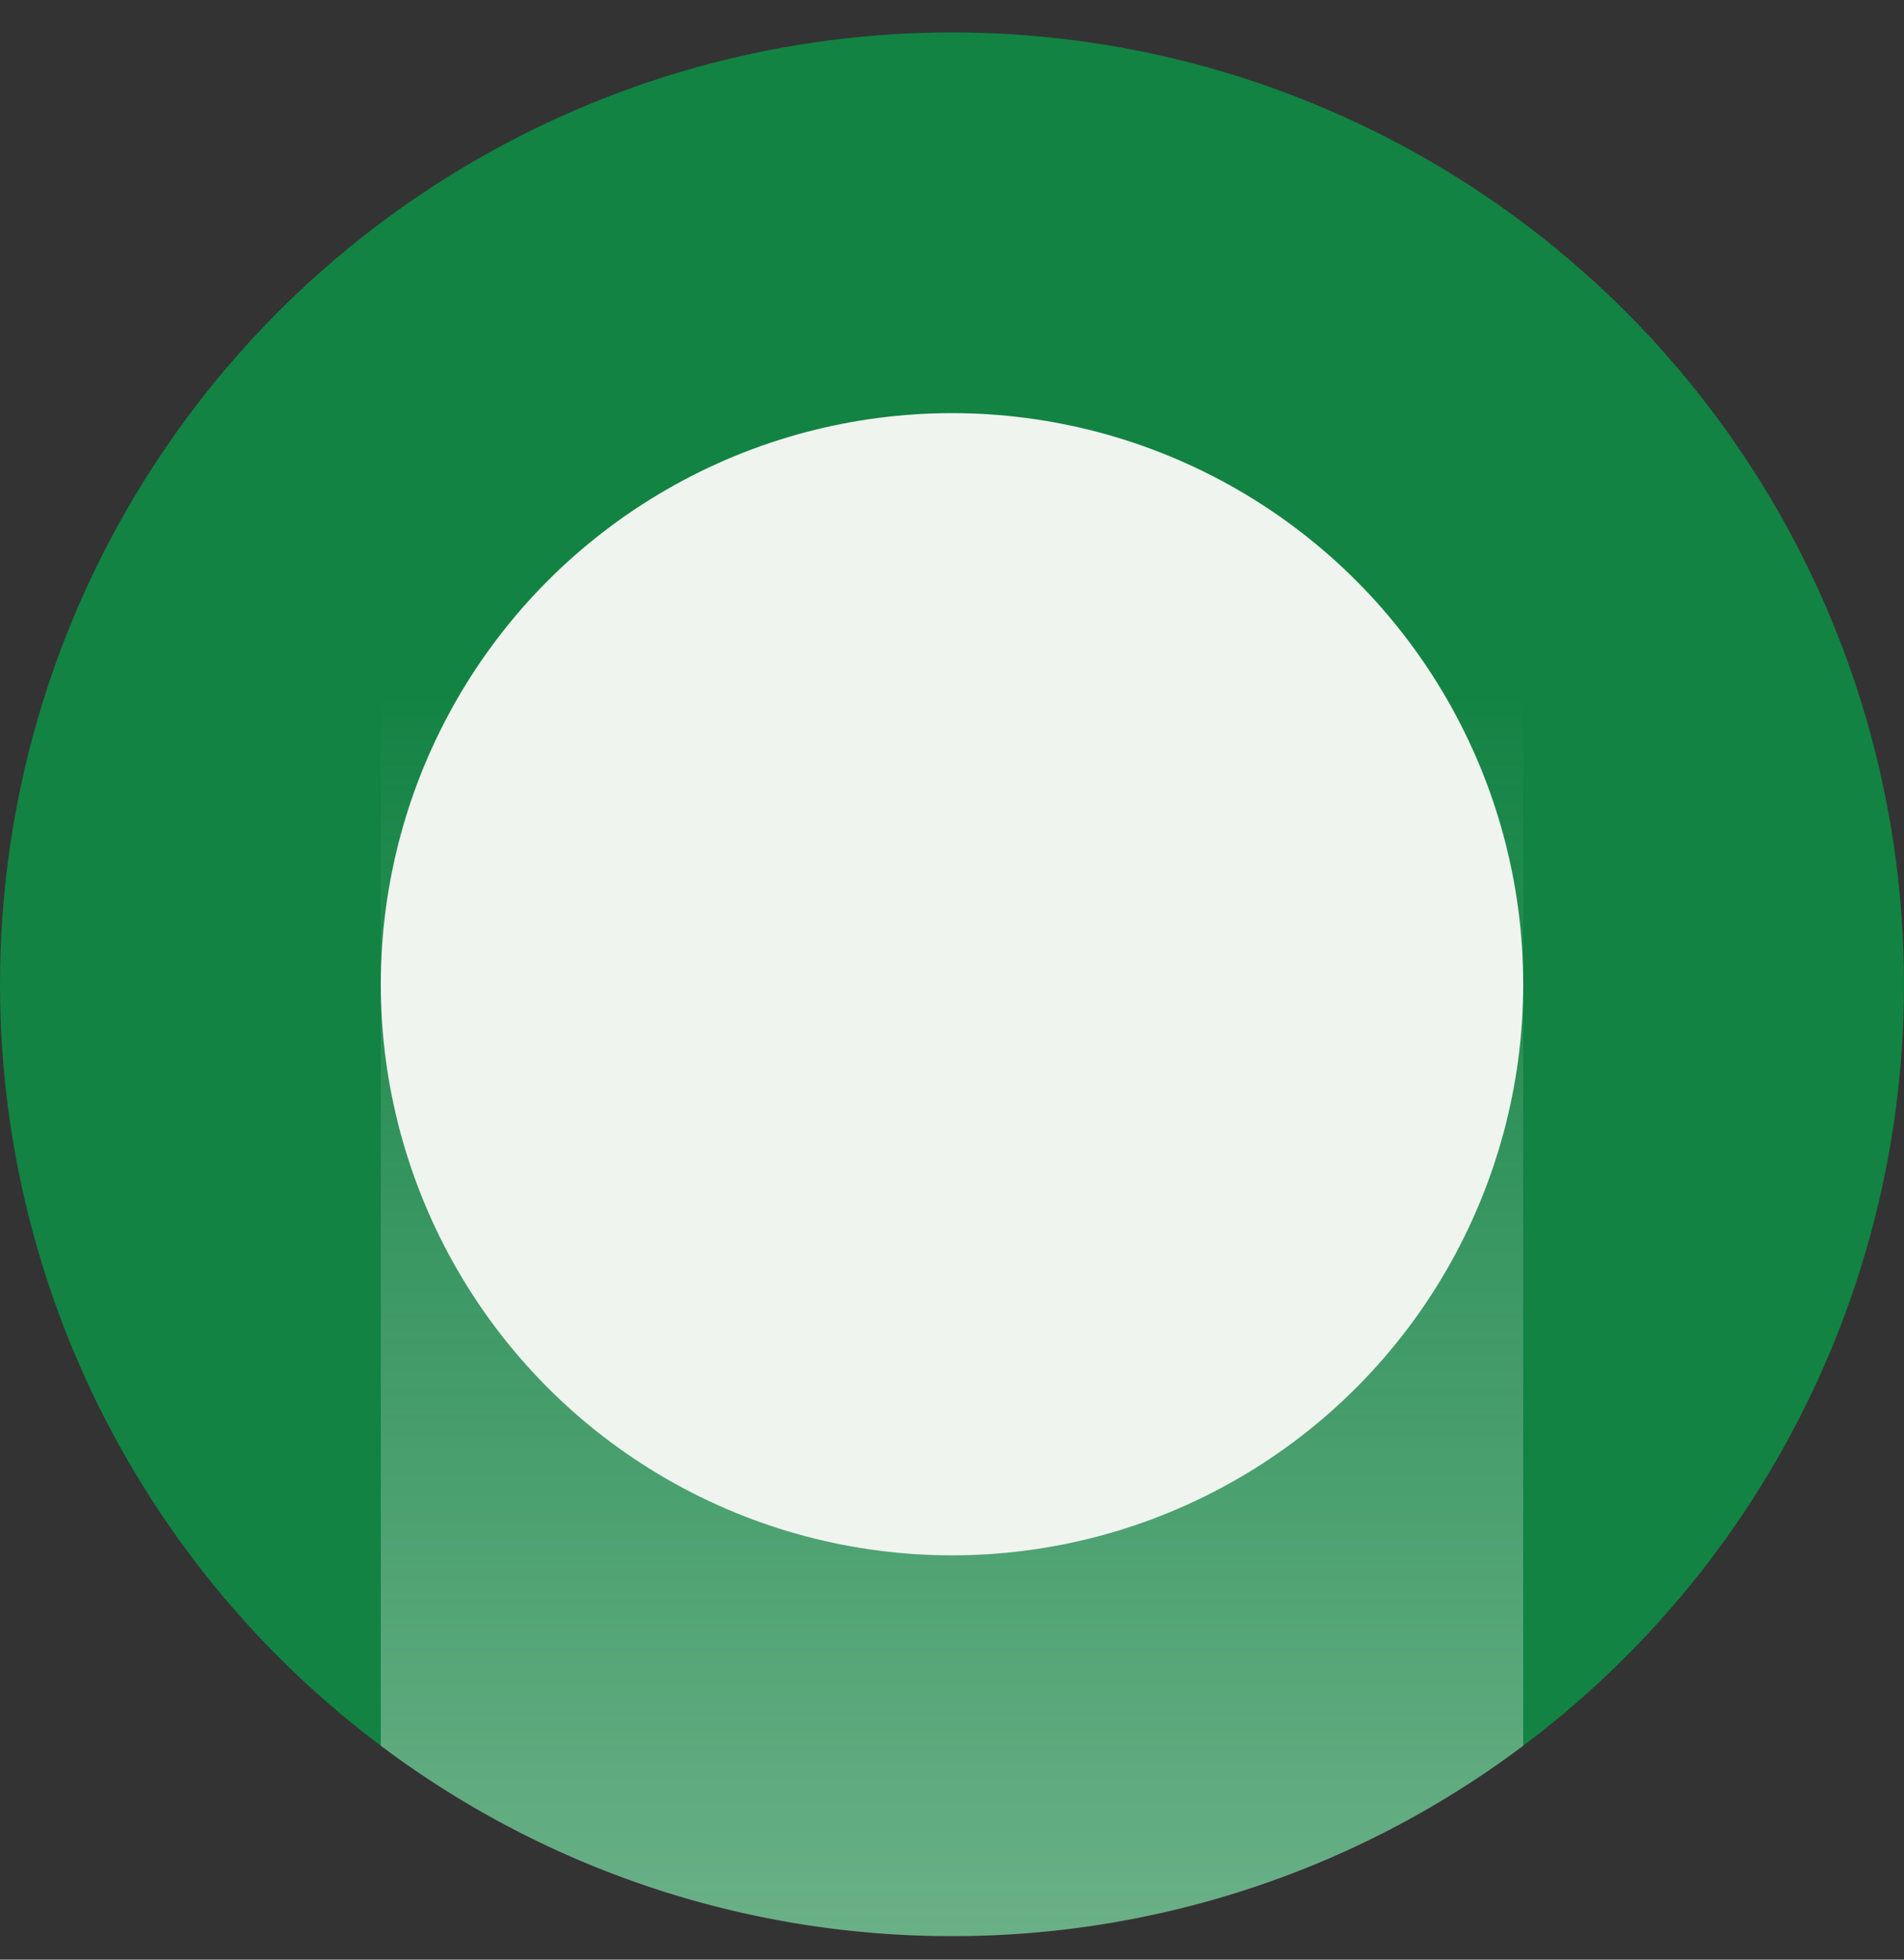 <svg width="34" height="35" fill="none" xmlns="http://www.w3.org/2000/svg">
    <rect width="100%" height="100%" fill="#333333" stroke="none"/>
    <circle cx="17" cy="17.579" fill="#128343" r="17"/>
    <path opacity=".4" d="M17 .58c3.827 0 7.359 1.264 10.2 3.398V31.18a16.925 16.925 0 0 1-10.2 3.4 16.925 16.925 0 0 1-10.2-3.4V3.978A16.925 16.925 0 0 1 17 .58Z" fill="url(#a)"/>
    <circle cx="17" cy="17.579" fill="#EFF4EF" r="10.2"/>
    <defs>
        <linearGradient id="a" x1="18.207" y1=".579" x2="18.207" y2="34.579" gradientUnits="userSpaceOnUse">
            <stop offset=".341" stop-color="#EFF4EF" stop-opacity="0"/>
            <stop offset="1" stop-color="#EFF4EF"/>
        </linearGradient>
    </defs>
</svg>
